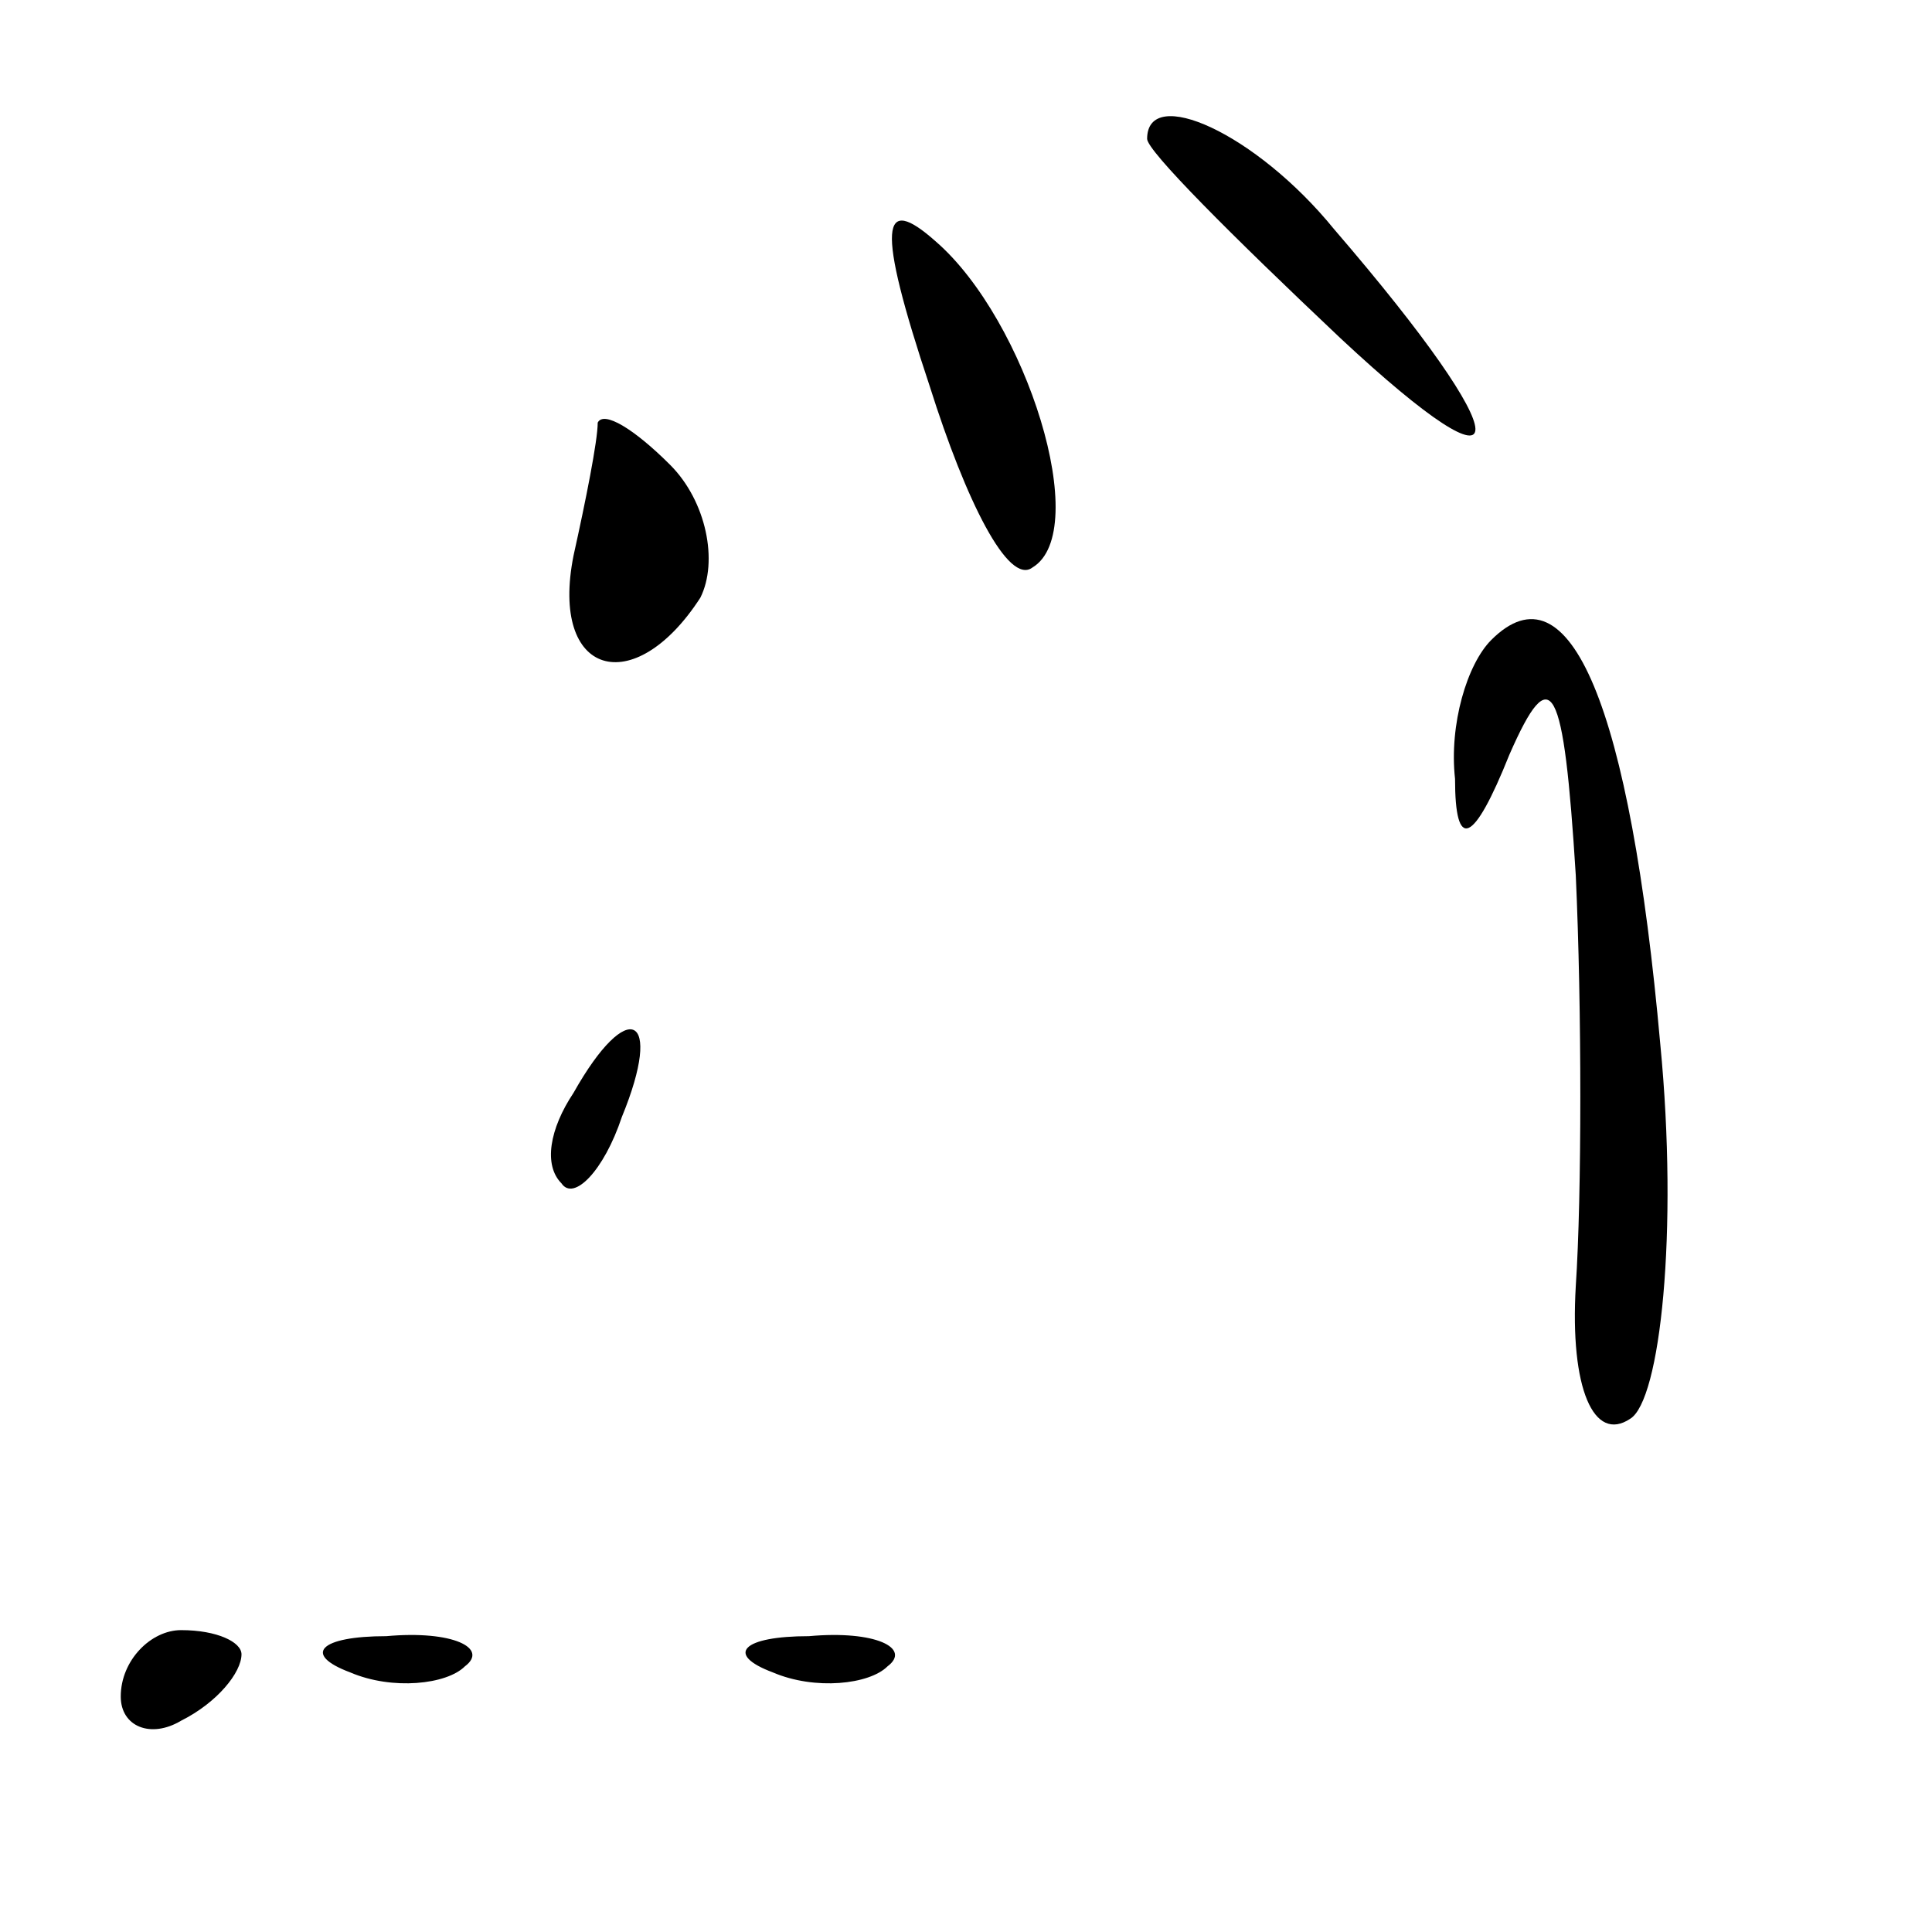 <?xml version="1.0" standalone="no"?>
<!DOCTYPE svg PUBLIC "-//W3C//DTD SVG 20010904//EN"
 "http://www.w3.org/TR/2001/REC-SVG-20010904/DTD/svg10.dtd">
<svg version="1.0" xmlns="http://www.w3.org/2000/svg"
 width="32pt" height="32pt" viewBox="0 0 32 32"
 preserveAspectRatio="xMidYMid meet">
<g transform="translate(0,32) scale(0.1,-0.1)"
fill="#000000" stroke="none">
<path fill="#000000" stroke="none" d="M190 297 c0 -2 14 -16 32 -33 30 -28
30 -18 -1 18 -13 16 -31 24 -31 15z"/>
<path fill="#000000" stroke="none" d="M154 256 c6 -19 13 -33 17 -30 10 6 -1
41 -16 54 -9 8 -10 3 -1 -24z"/>
<path fill="#000000" stroke="none" d="M99 250 c0 -3 -2 -13 -4 -22 -4 -20 10
-24 21 -7 3 6 1 16 -5 22 -6 6 -11 9 -12 7z"/>
<path fill="#000000" stroke="none" d="M247 214 c-4 -4 -7 -14 -6 -23 0 -12 3
-11 9 4 7 16 9 12 11 -20 1 -22 1 -53 0 -68 -1 -17 3 -26 9 -22 5 3 8 31 5 62
-5 56 -15 80 -28 67z"/>
<path fill="#000000" stroke="none" d="M95 139 c-4 -6 -5 -12 -2 -15 2 -3 7 2
10 11 7 17 1 20 -8 4z"/>
<path fill="#000000" stroke="none" d="M20 39 c0 -5 5 -7 10 -4 6 3 10 8 10
11 0 2 -4 4 -10 4 -5 0 -10 -5 -10 -11z"/>
<path fill="#000000" stroke="none" d="M58 43 c7 -3 16 -2 19 1 4 3 -2 6 -13
5 -11 0 -14 -3 -6 -6z"/>
<path fill="#000000" stroke="none" d="M128 43 c7 -3 16 -2 19 1 4 3 -2 6 -13
5 -11 0 -14 -3 -6 -6z"/>
</g>
</svg>
